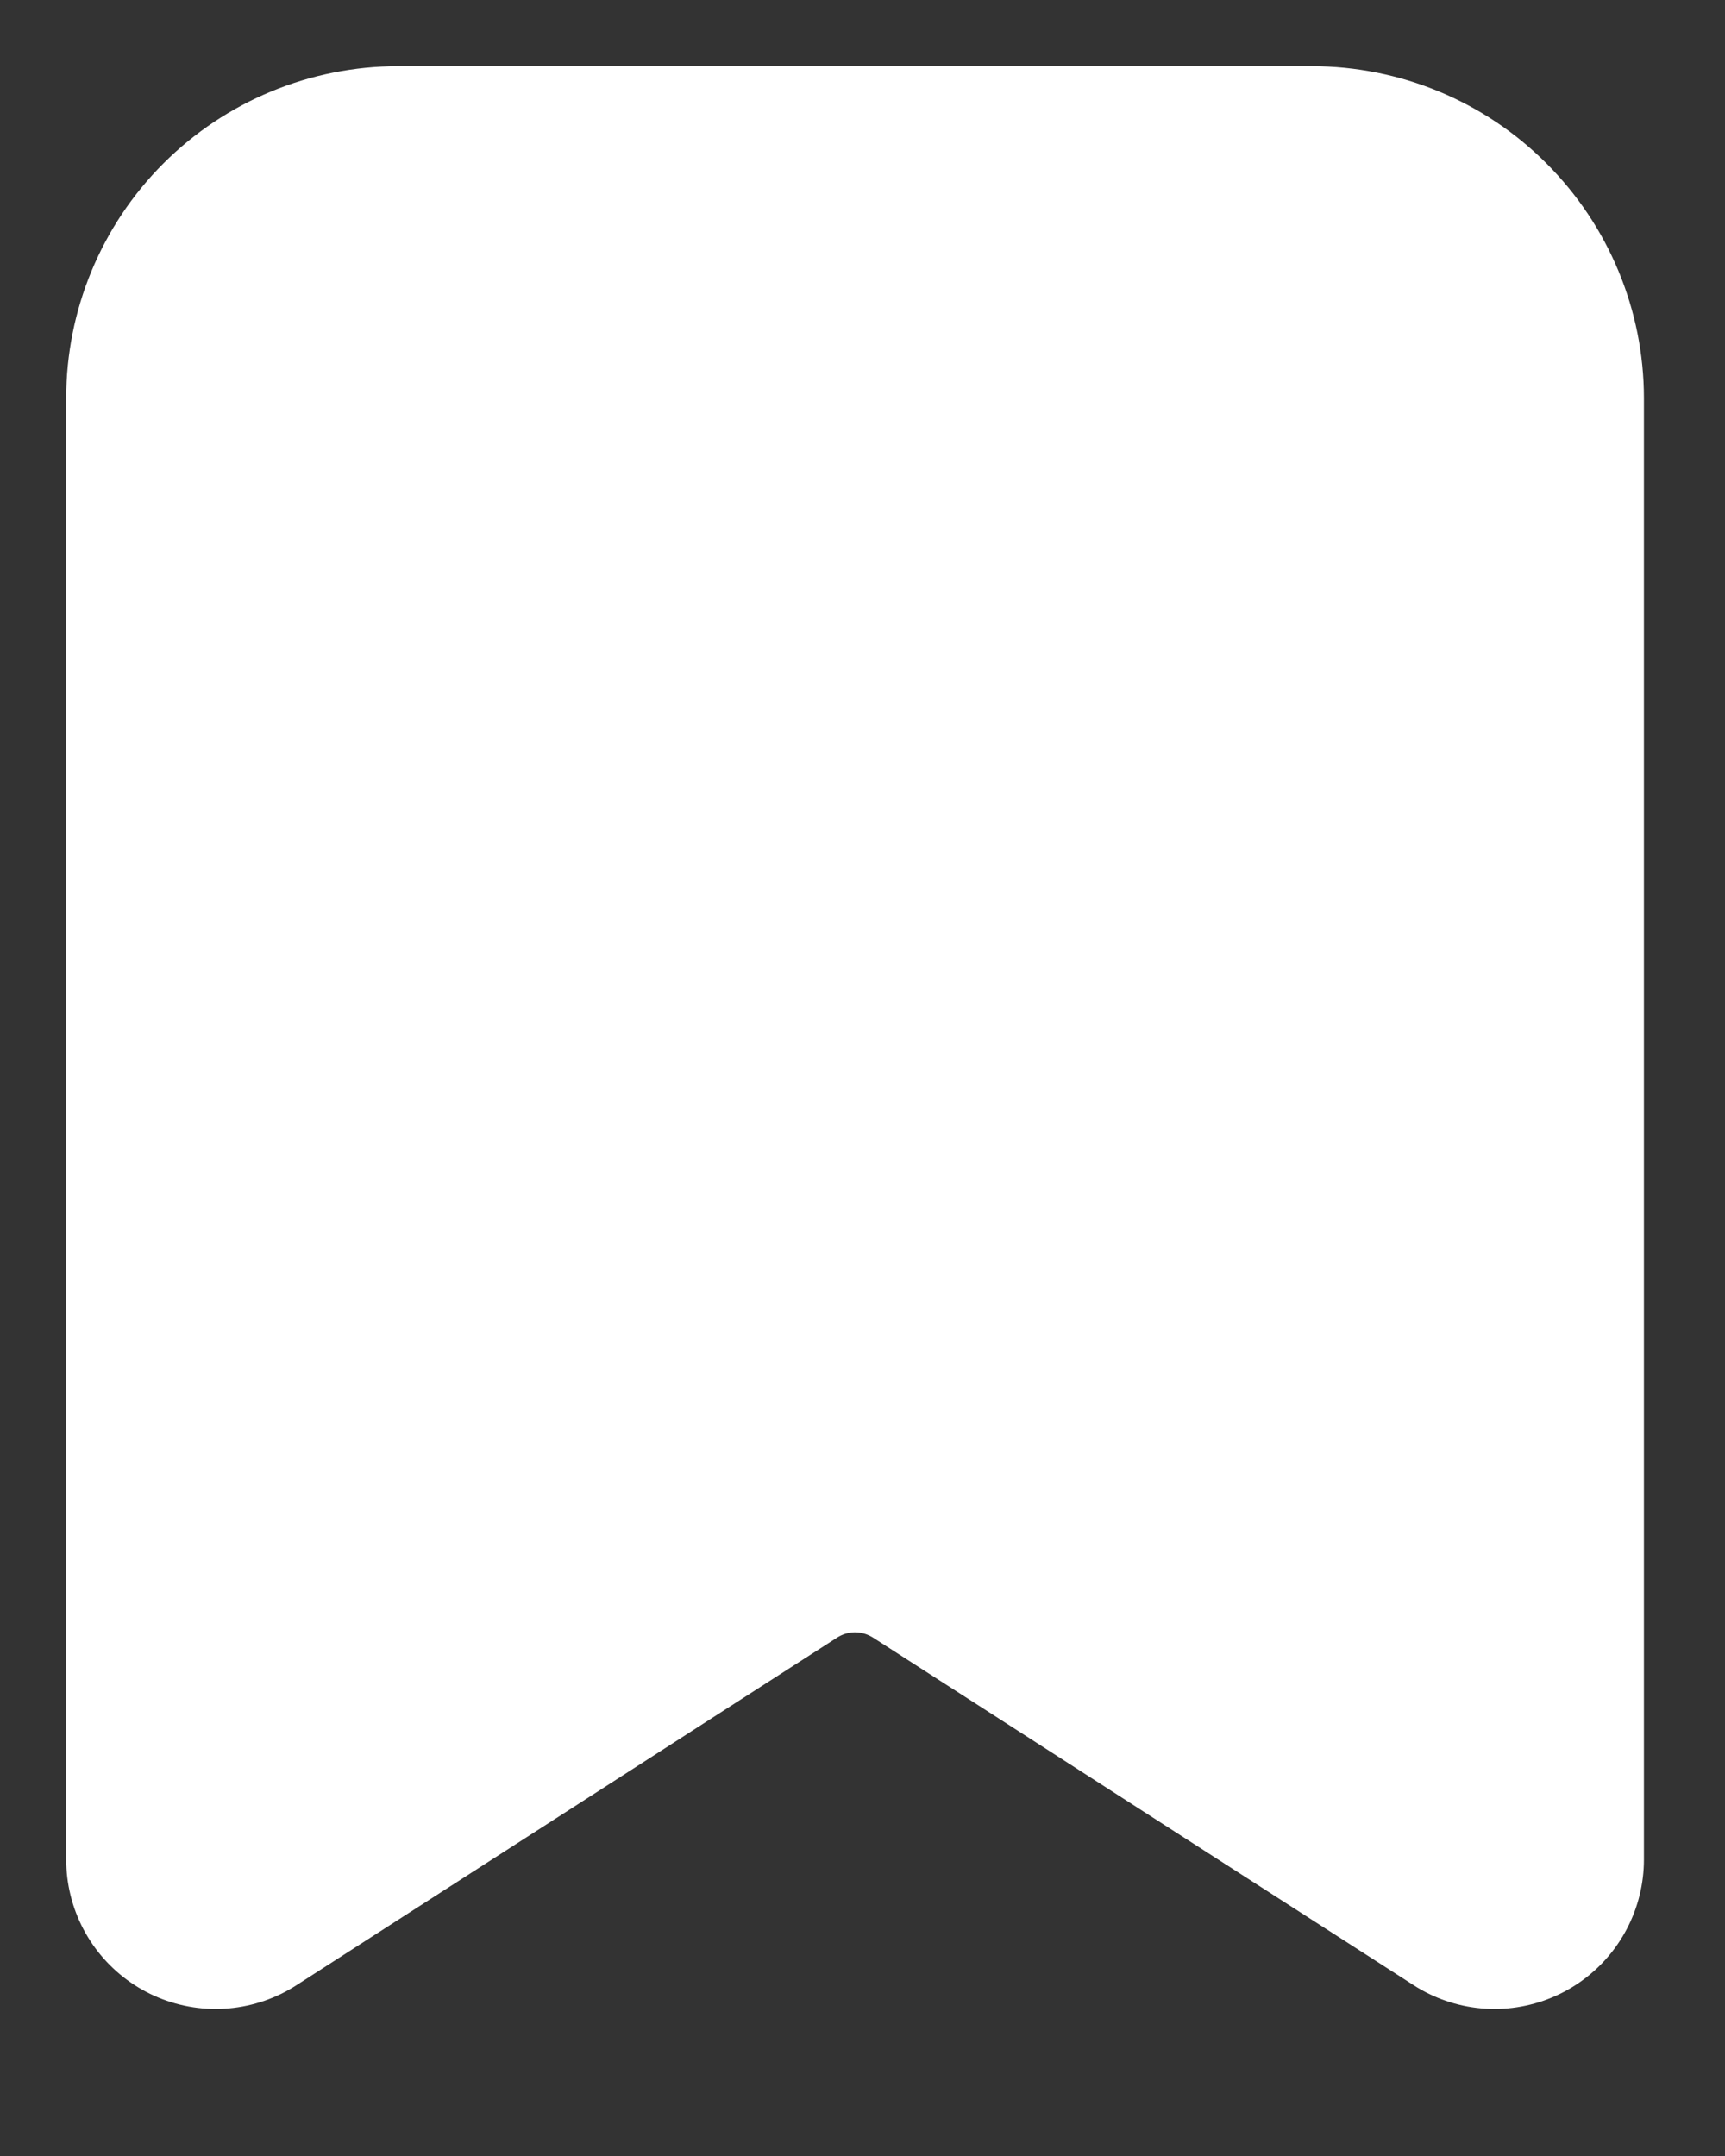 <svg width="8" height="10" viewBox="0 0 8 10" fill="none" xmlns="http://www.w3.org/2000/svg">
<rect x="0" y="0" width="8" height="10" fill="#333333" stroke="none"/>
<path d="M1 8.625V1.847C1 1.623 1.089 1.407 1.248 1.248C1.407 1.089 1.623 1 1.847 1H6.083C6.308 1 6.524 1.089 6.682 1.248C6.841 1.407 6.931 1.623 6.931 1.847V8.625L4.424 7.013C4.287 6.925 4.128 6.878 3.965 6.878C3.803 6.878 3.644 6.925 3.507 7.013L1 8.625Z" fill="white" stroke="white" stroke-width="1.386" stroke-linecap="round" stroke-linejoin="round"/>
</svg>
